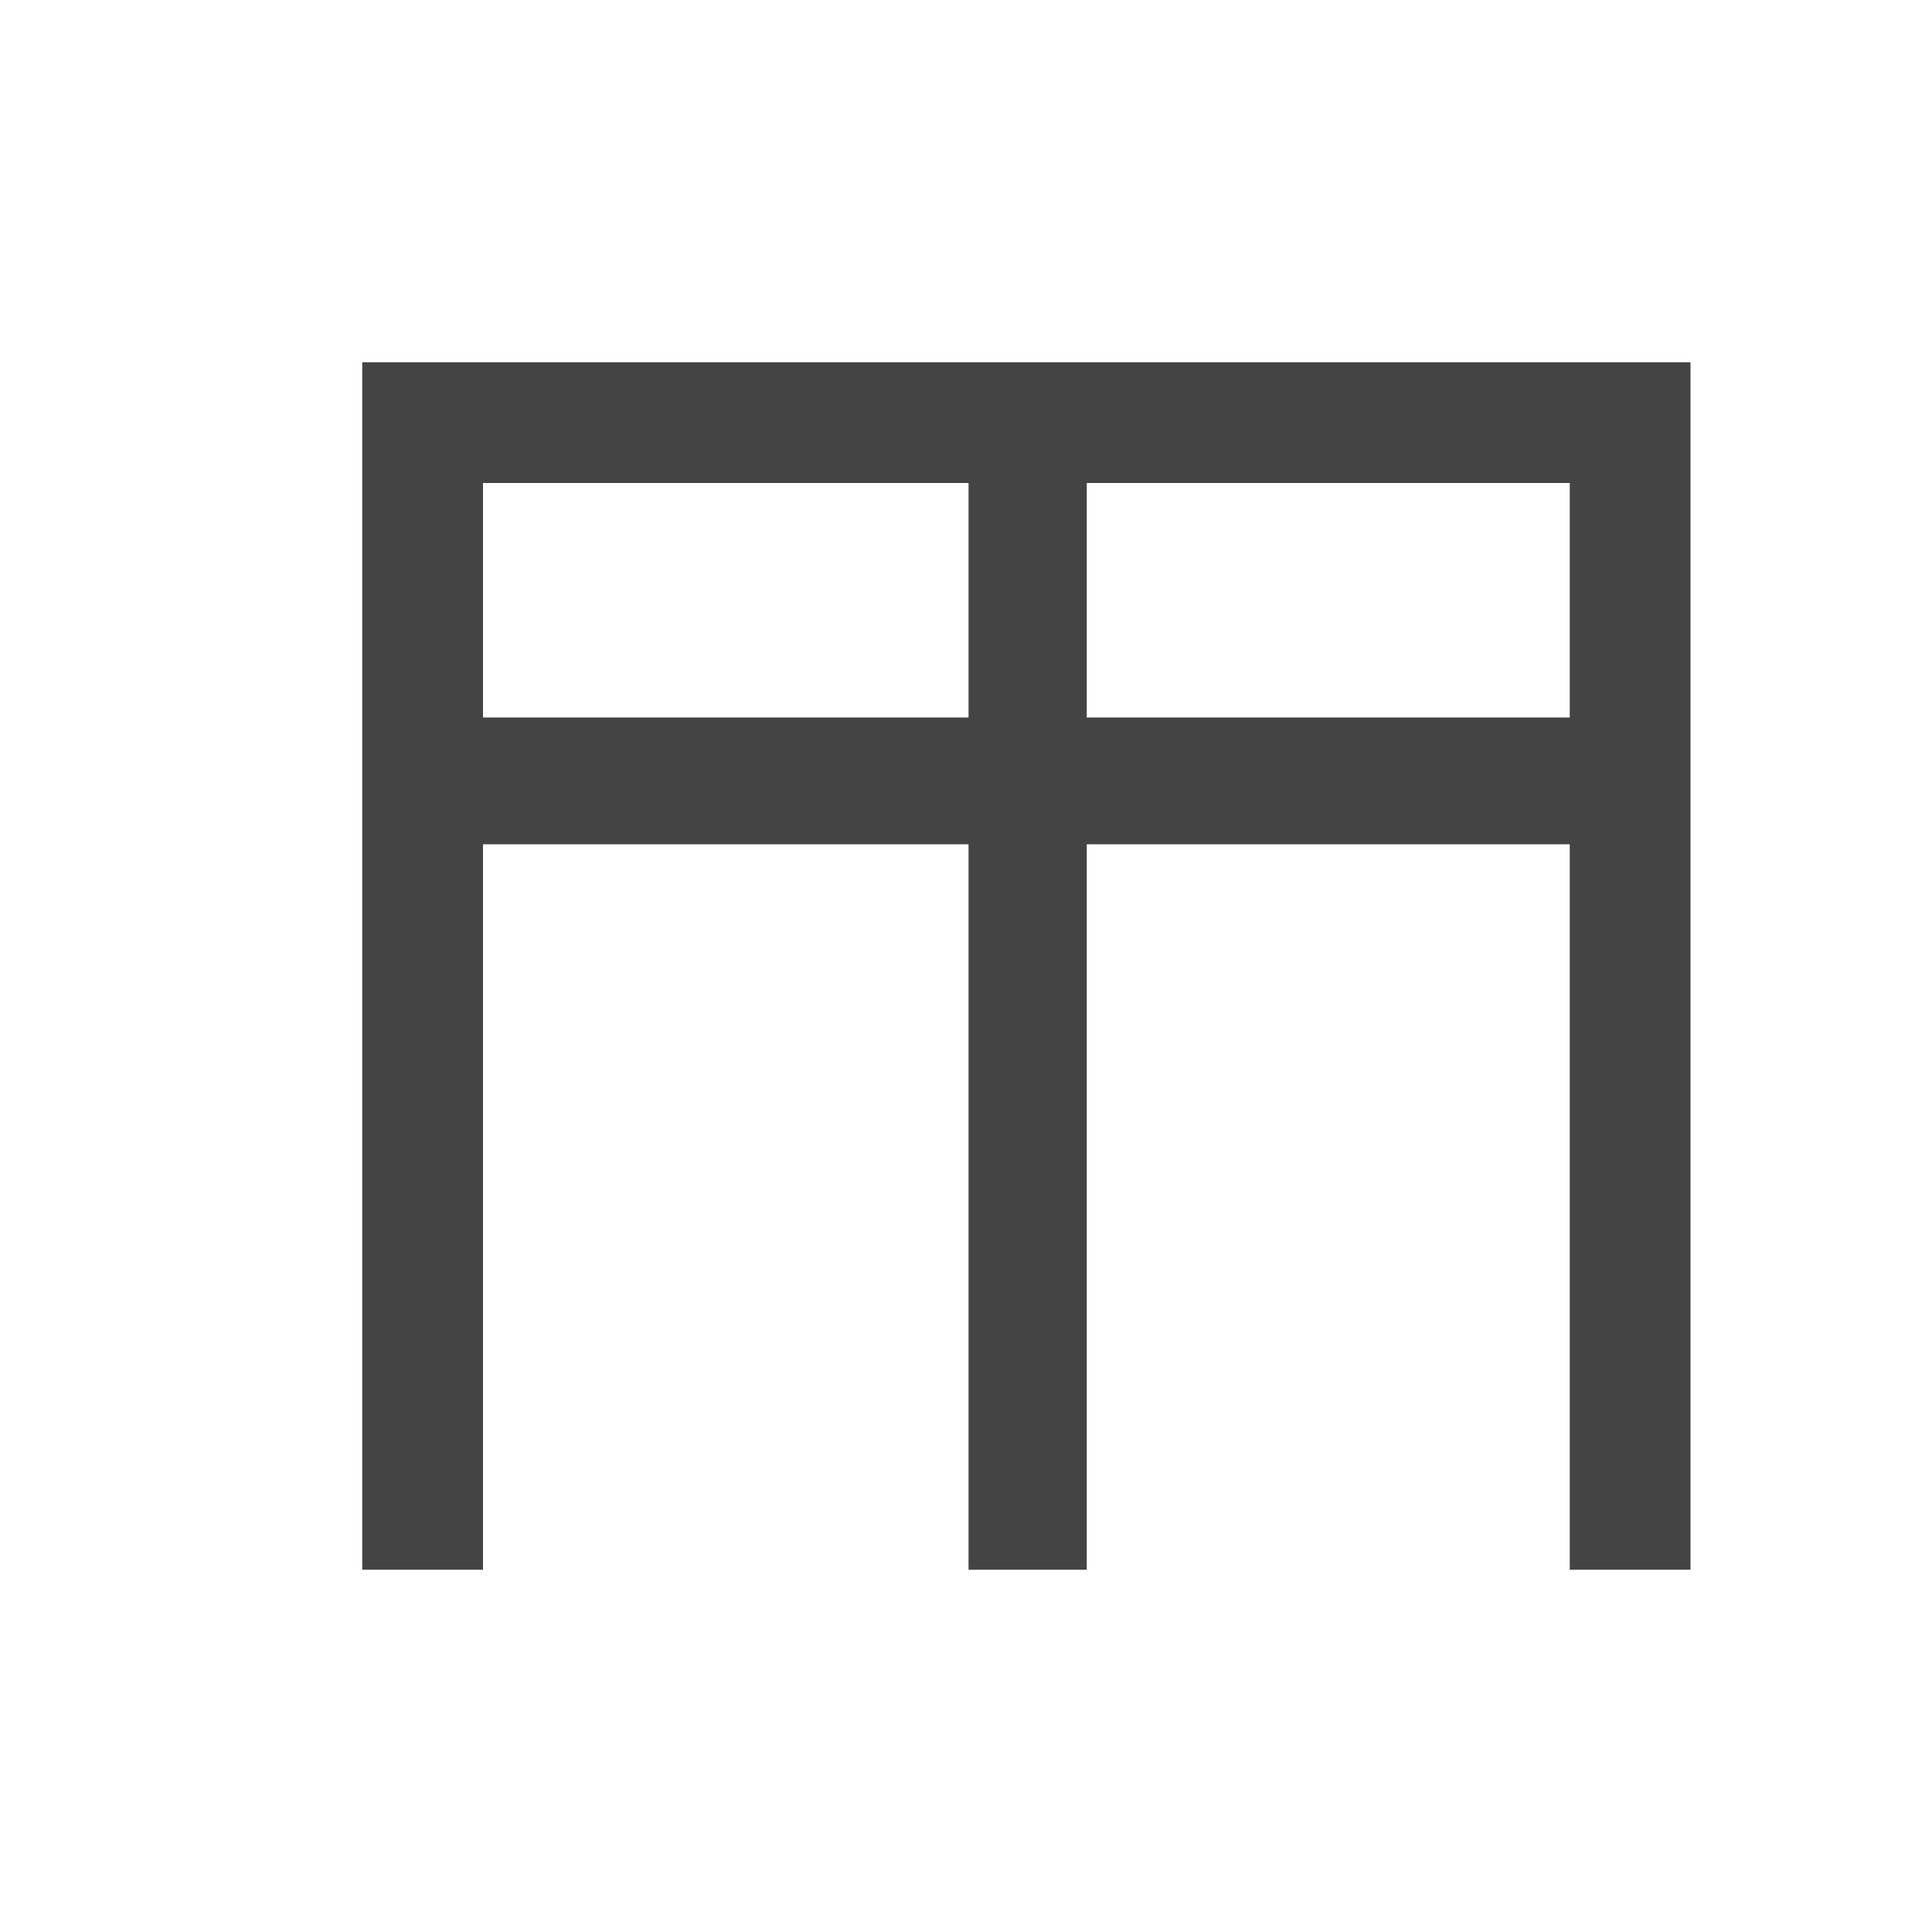 <?xml version="1.0" encoding="UTF-8"?>
<svg width="16px" height="16px" viewBox="0 0 16 16" version="1.1" xmlns="http://www.w3.org/2000/svg" xmlns:xlink="http://www.w3.org/1999/xlink">
    <title>VerticalSwimlanes</title>
    <g id="九大图" stroke="none" stroke-width="1" fill="none" fill-rule="evenodd">
        <g transform="translate(-806, -707)" fill-rule="nonzero" id="VerticalSwimlanes">
            <g transform="translate(806, 707)">
                <rect id="矩形" fill="#000000" opacity="0" x="0" y="0" width="16" height="16"></rect>
                <path d="M9,6.992 L9,13 L8.021,13 L8.021,6.992 L4,6.992 L4,5.942 L8.021,5.942 L8.021,4 L9,4 L9,5.942 L13,5.942 L13,6.992 L9,6.992 Z M3,3 L14,3 L14,13 L3,13 L3,3 Z M4,4 L4,13 L13,13 L13,4 L4,4 Z" id="形状" fill="#444444"></path>
            </g>
        </g>
    </g>
</svg>
